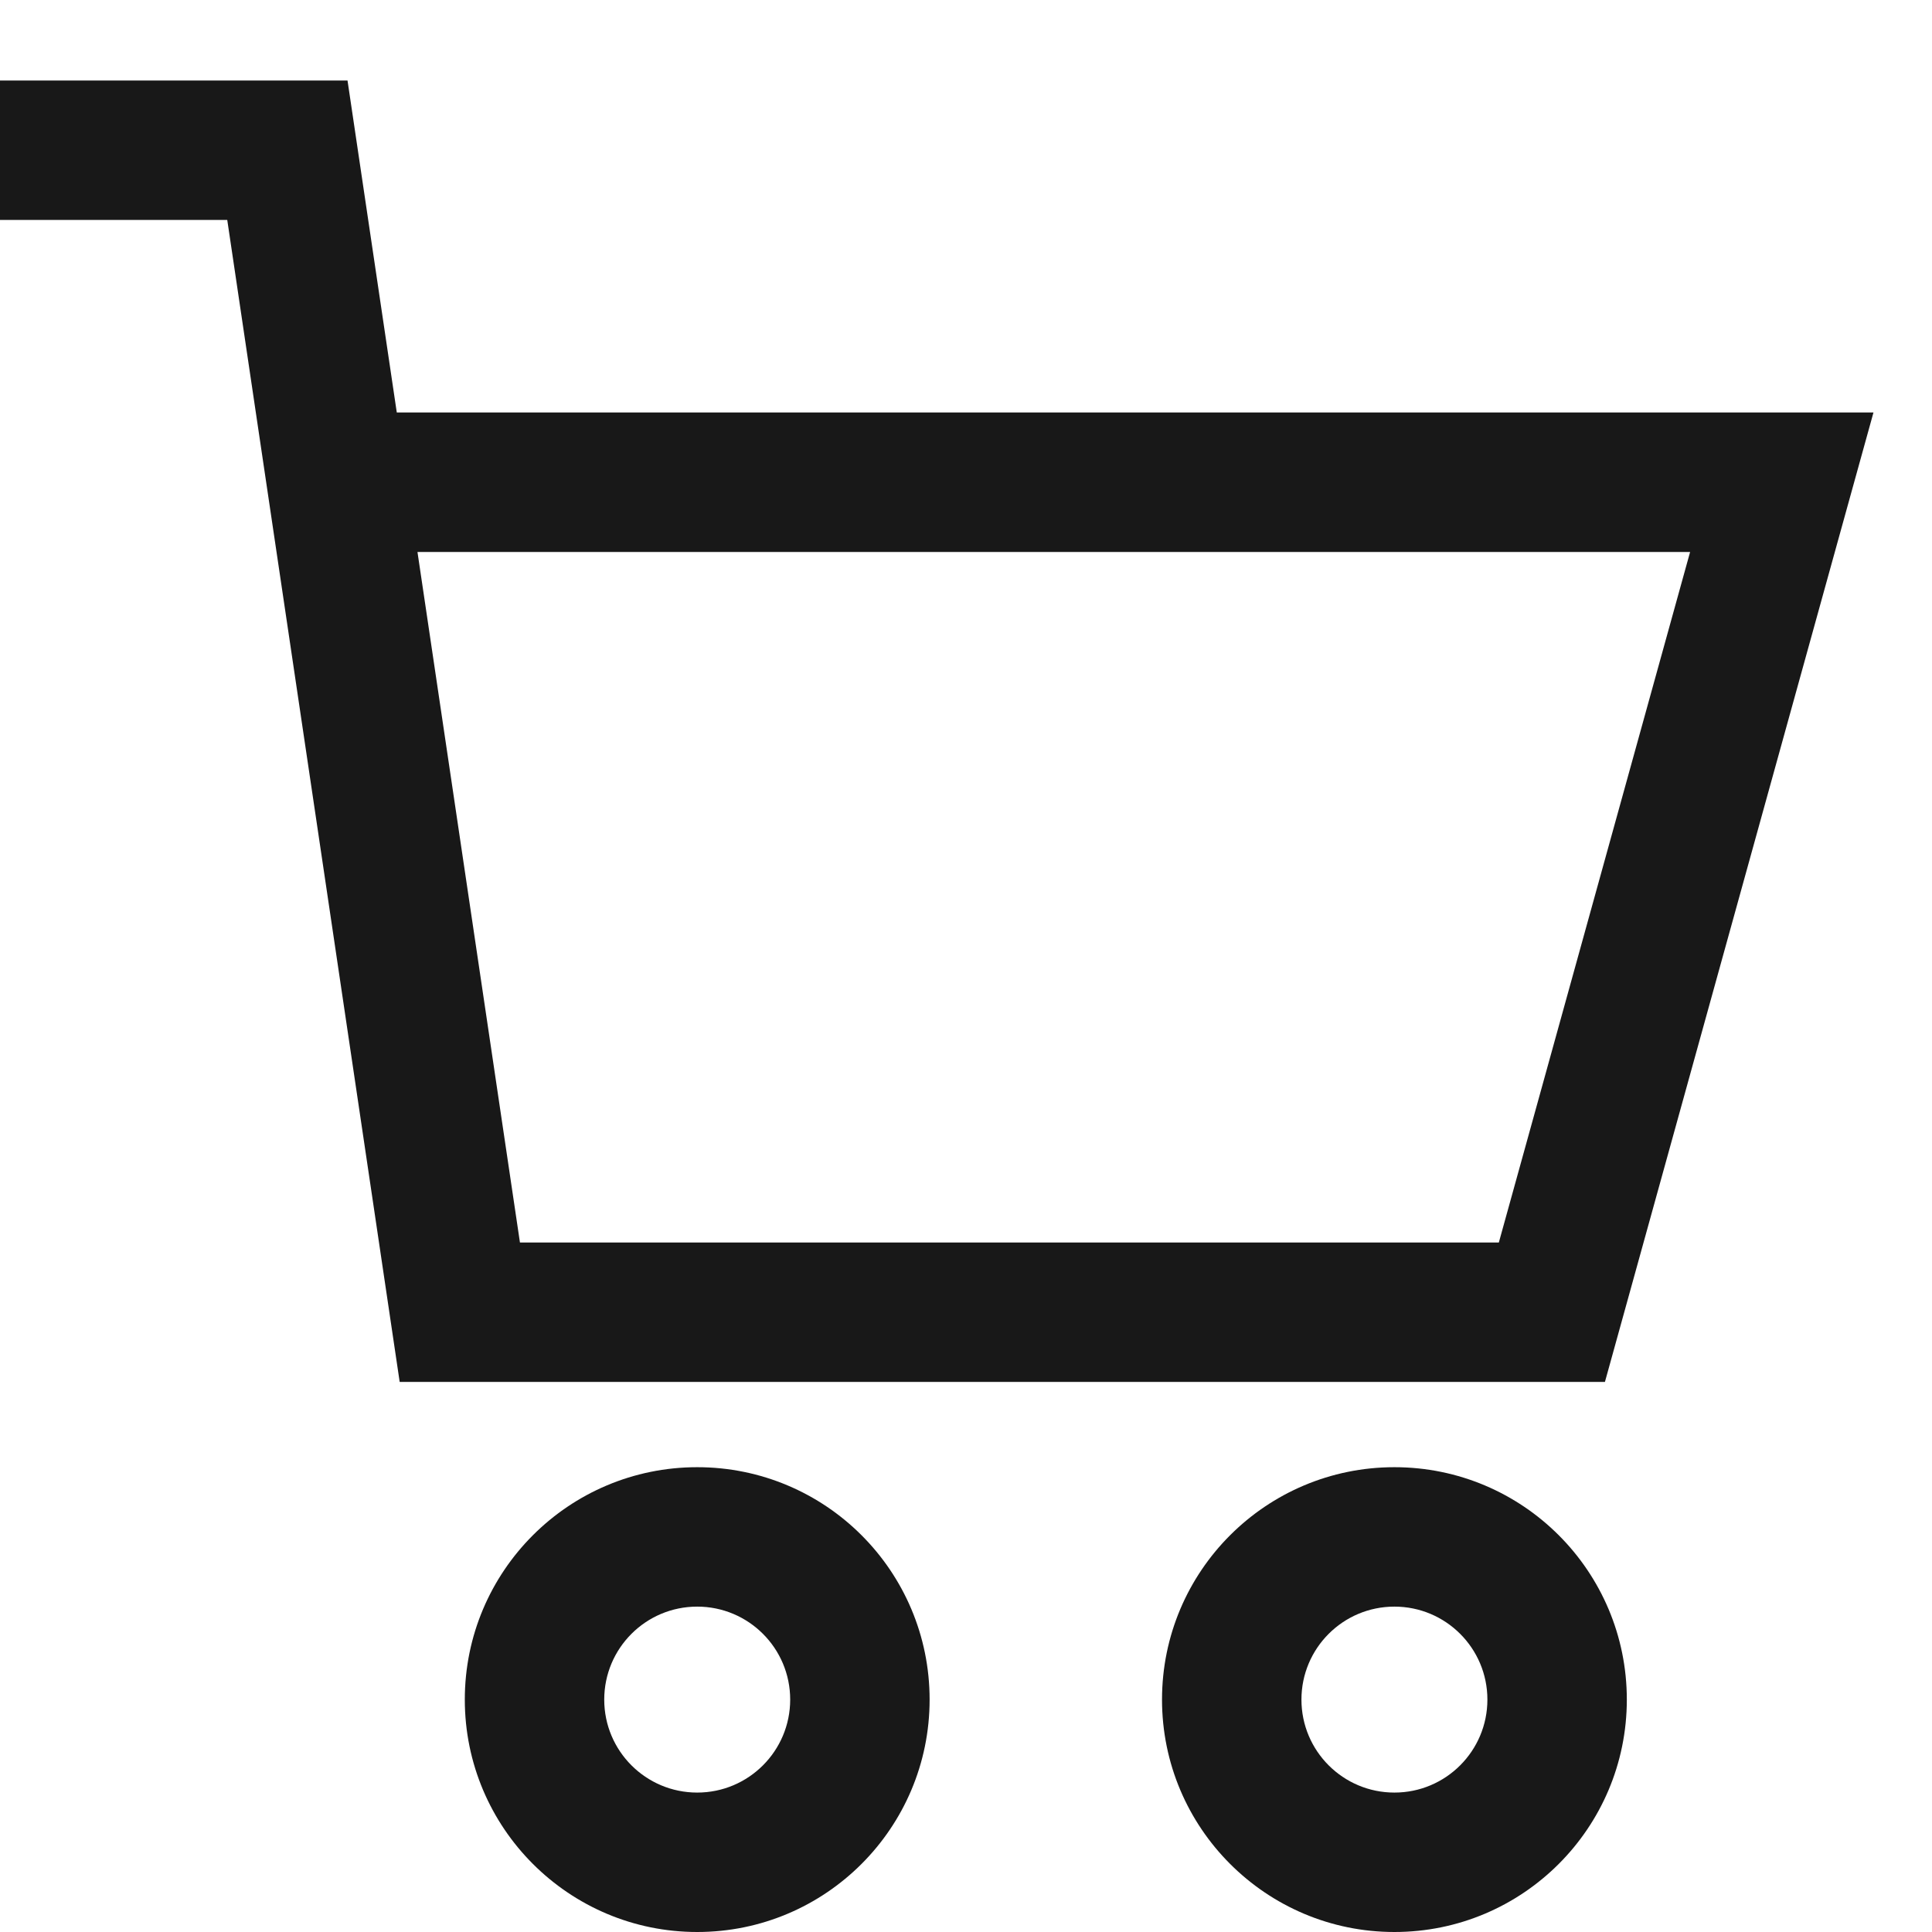 <svg width="24" height="24" viewBox="0 0 24 24" fill="none" xmlns="http://www.w3.org/2000/svg">
<path fill-rule="evenodd" clip-rule="evenodd" d="M2.823 2.732H0V1H4.317L4.929 5.124H23.273L19.937 17.167H4.965L2.823 2.732ZM5.186 6.857L6.459 15.435H18.619L20.995 6.857H5.186Z" fill="#181818"/>
<path fill-rule="evenodd" clip-rule="evenodd" d="M8.661 22.268C9.299 22.268 9.816 21.751 9.816 21.113C9.816 20.475 9.299 19.958 8.661 19.958C8.023 19.958 7.506 20.475 7.506 21.113C7.506 21.751 8.023 22.268 8.661 22.268ZM8.661 24C10.256 24 11.548 22.707 11.548 21.113C11.548 19.518 10.256 18.226 8.661 18.226C7.067 18.226 5.774 19.518 5.774 21.113C5.774 22.707 7.067 24 8.661 24Z" fill="#181818"/>
<path fill-rule="evenodd" clip-rule="evenodd" d="M17.322 22.268C17.96 22.268 18.477 21.751 18.477 21.113C18.477 20.475 17.96 19.958 17.322 19.958C16.684 19.958 16.167 20.475 16.167 21.113C16.167 21.751 16.684 22.268 17.322 22.268ZM17.322 24C18.917 24 20.209 22.707 20.209 21.113C20.209 19.518 18.917 18.226 17.322 18.226C15.728 18.226 14.435 19.518 14.435 21.113C14.435 22.707 15.728 24 17.322 24Z" fill="#181818"/>
</svg>
